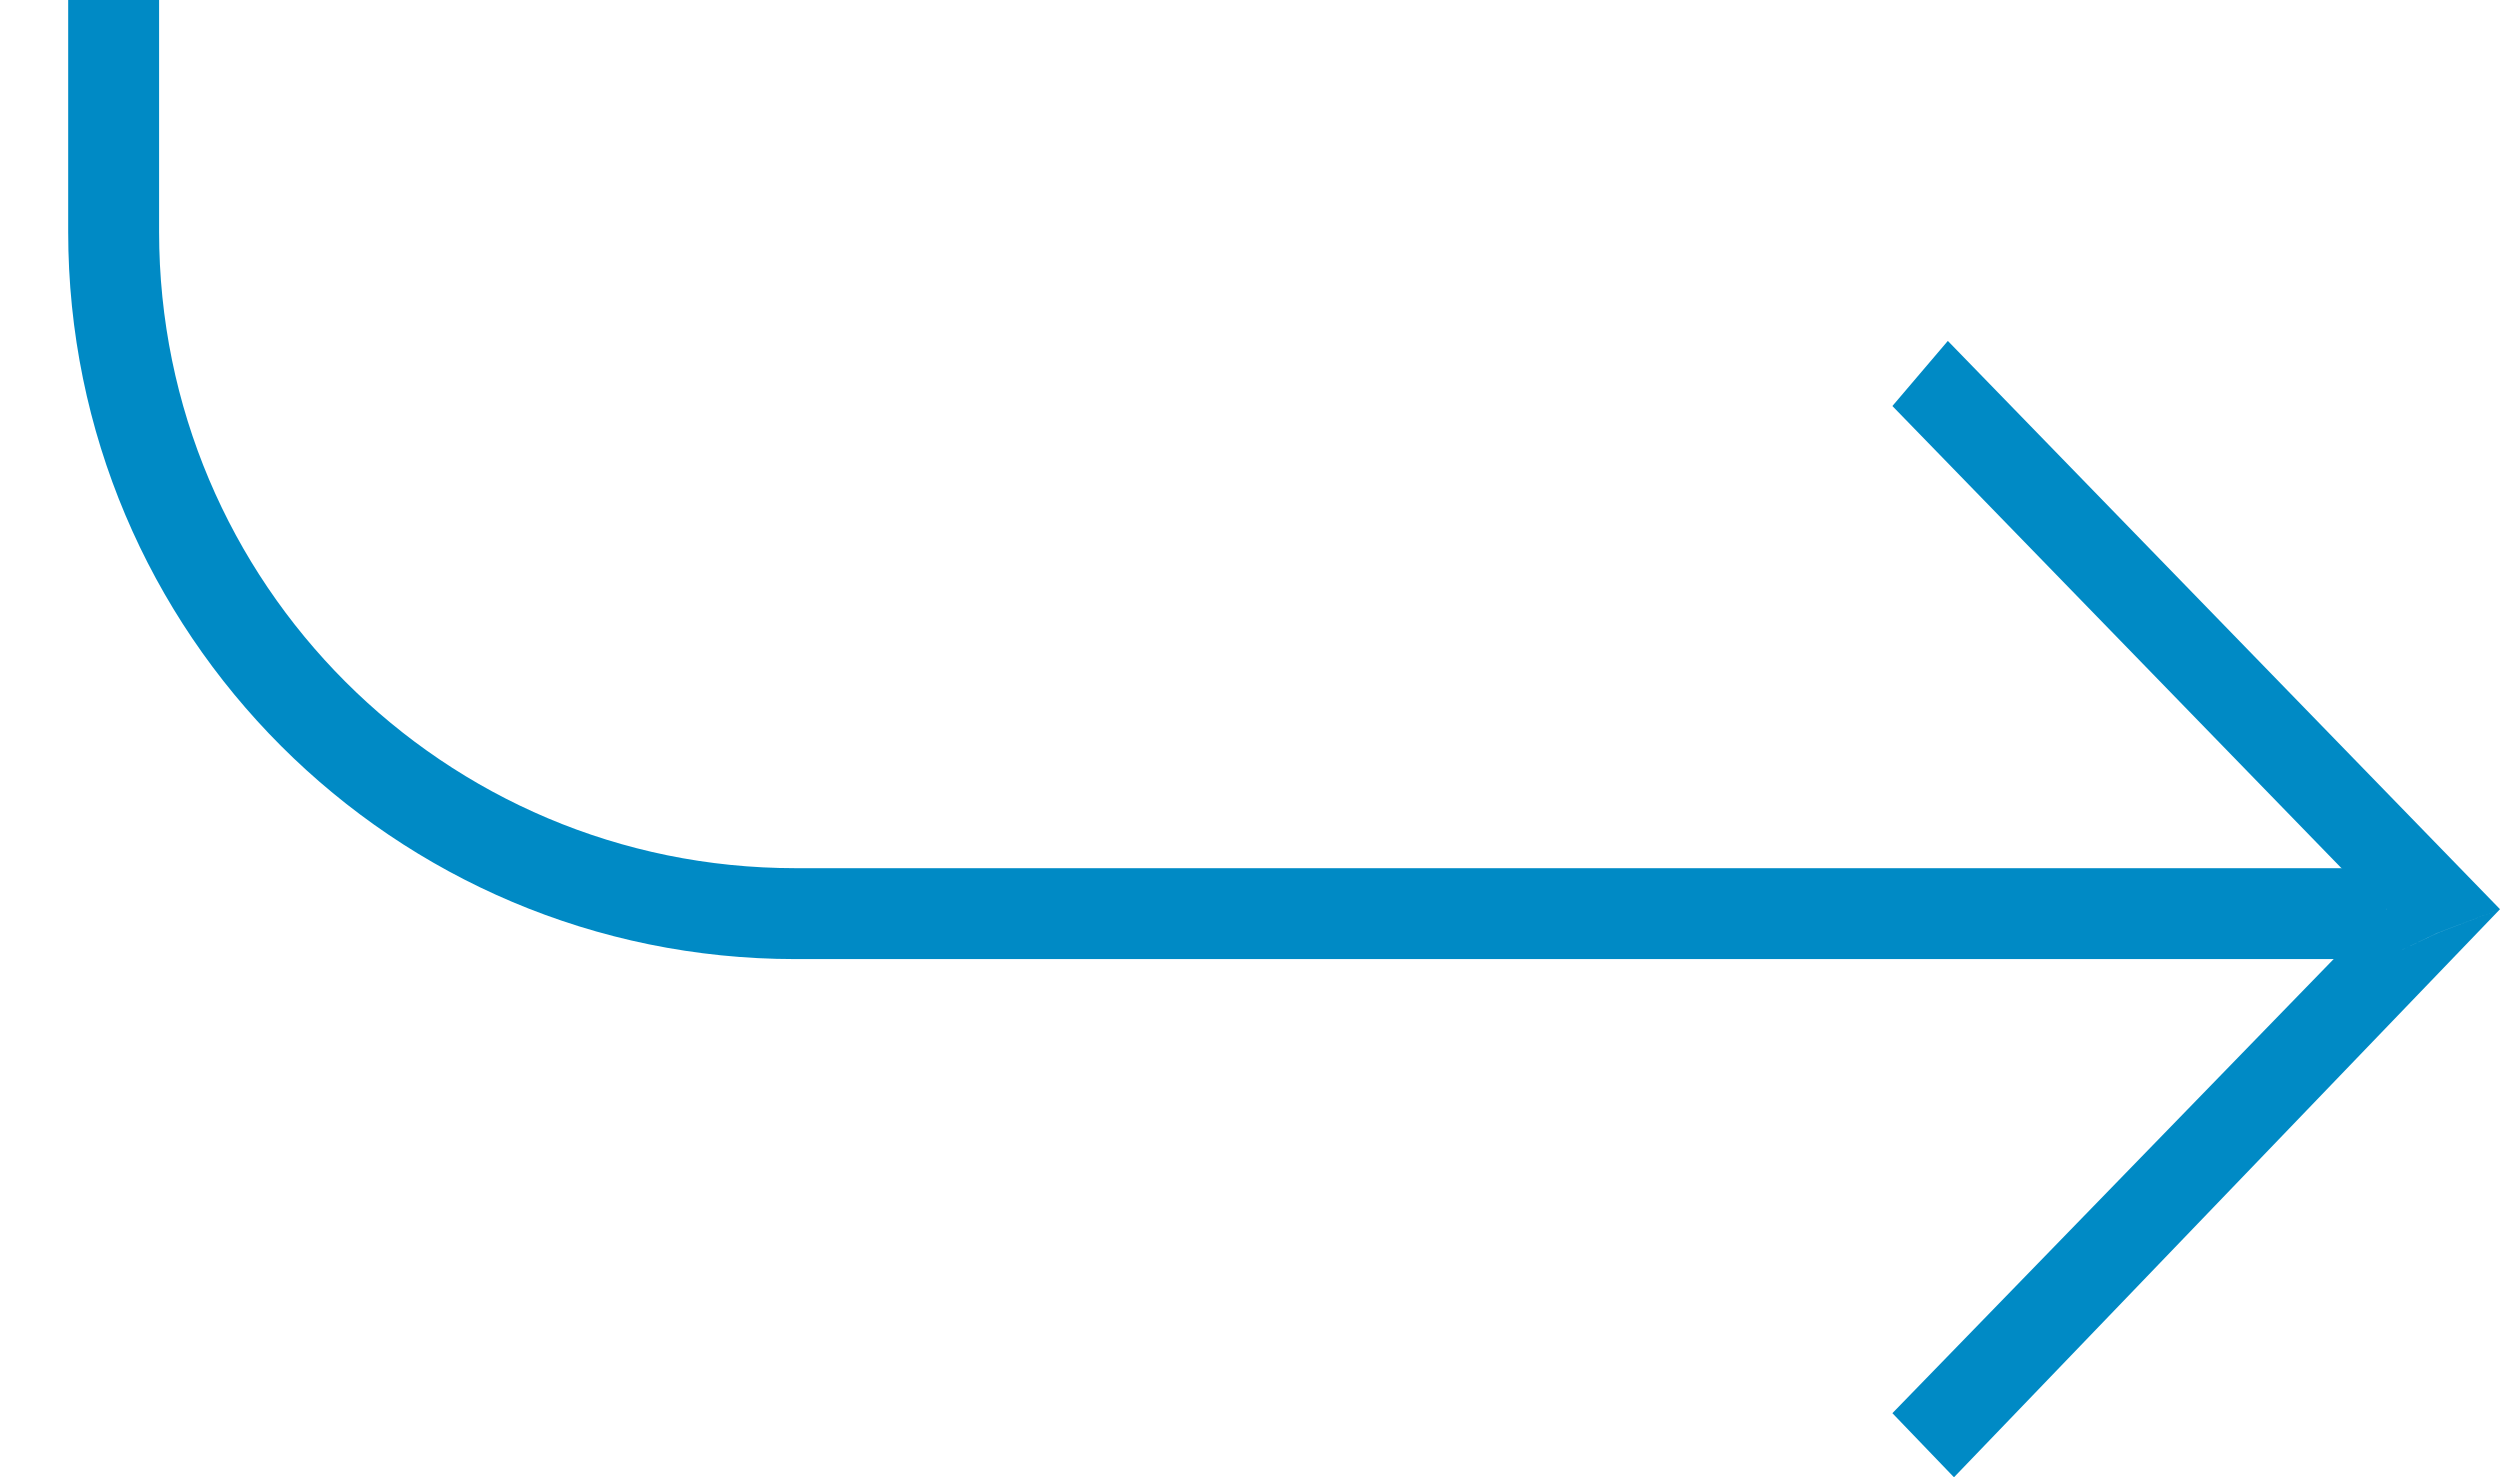 <svg width="22" height="13" viewBox="0 0 22 13" fill="none" xmlns="http://www.w3.org/2000/svg">
<path d="M1 0V2.04C1 5.354 3.686 8.04 7 8.04H20H21" stroke="#008AC5" stroke-width="0.8"/>
<path fill-rule="evenodd" clip-rule="evenodd" d="M16.653 3.573L17.141 3L22 8.001L21.454 8.208L21.113 8.37H20.604L21 8L20.598 7.633L16.653 3.573ZM16.653 12.436L17.195 13L22 8.001L21.456 8.208L21.113 8.37H20.604L16.653 12.436Z" fill="#008AC5"/>
</svg>
